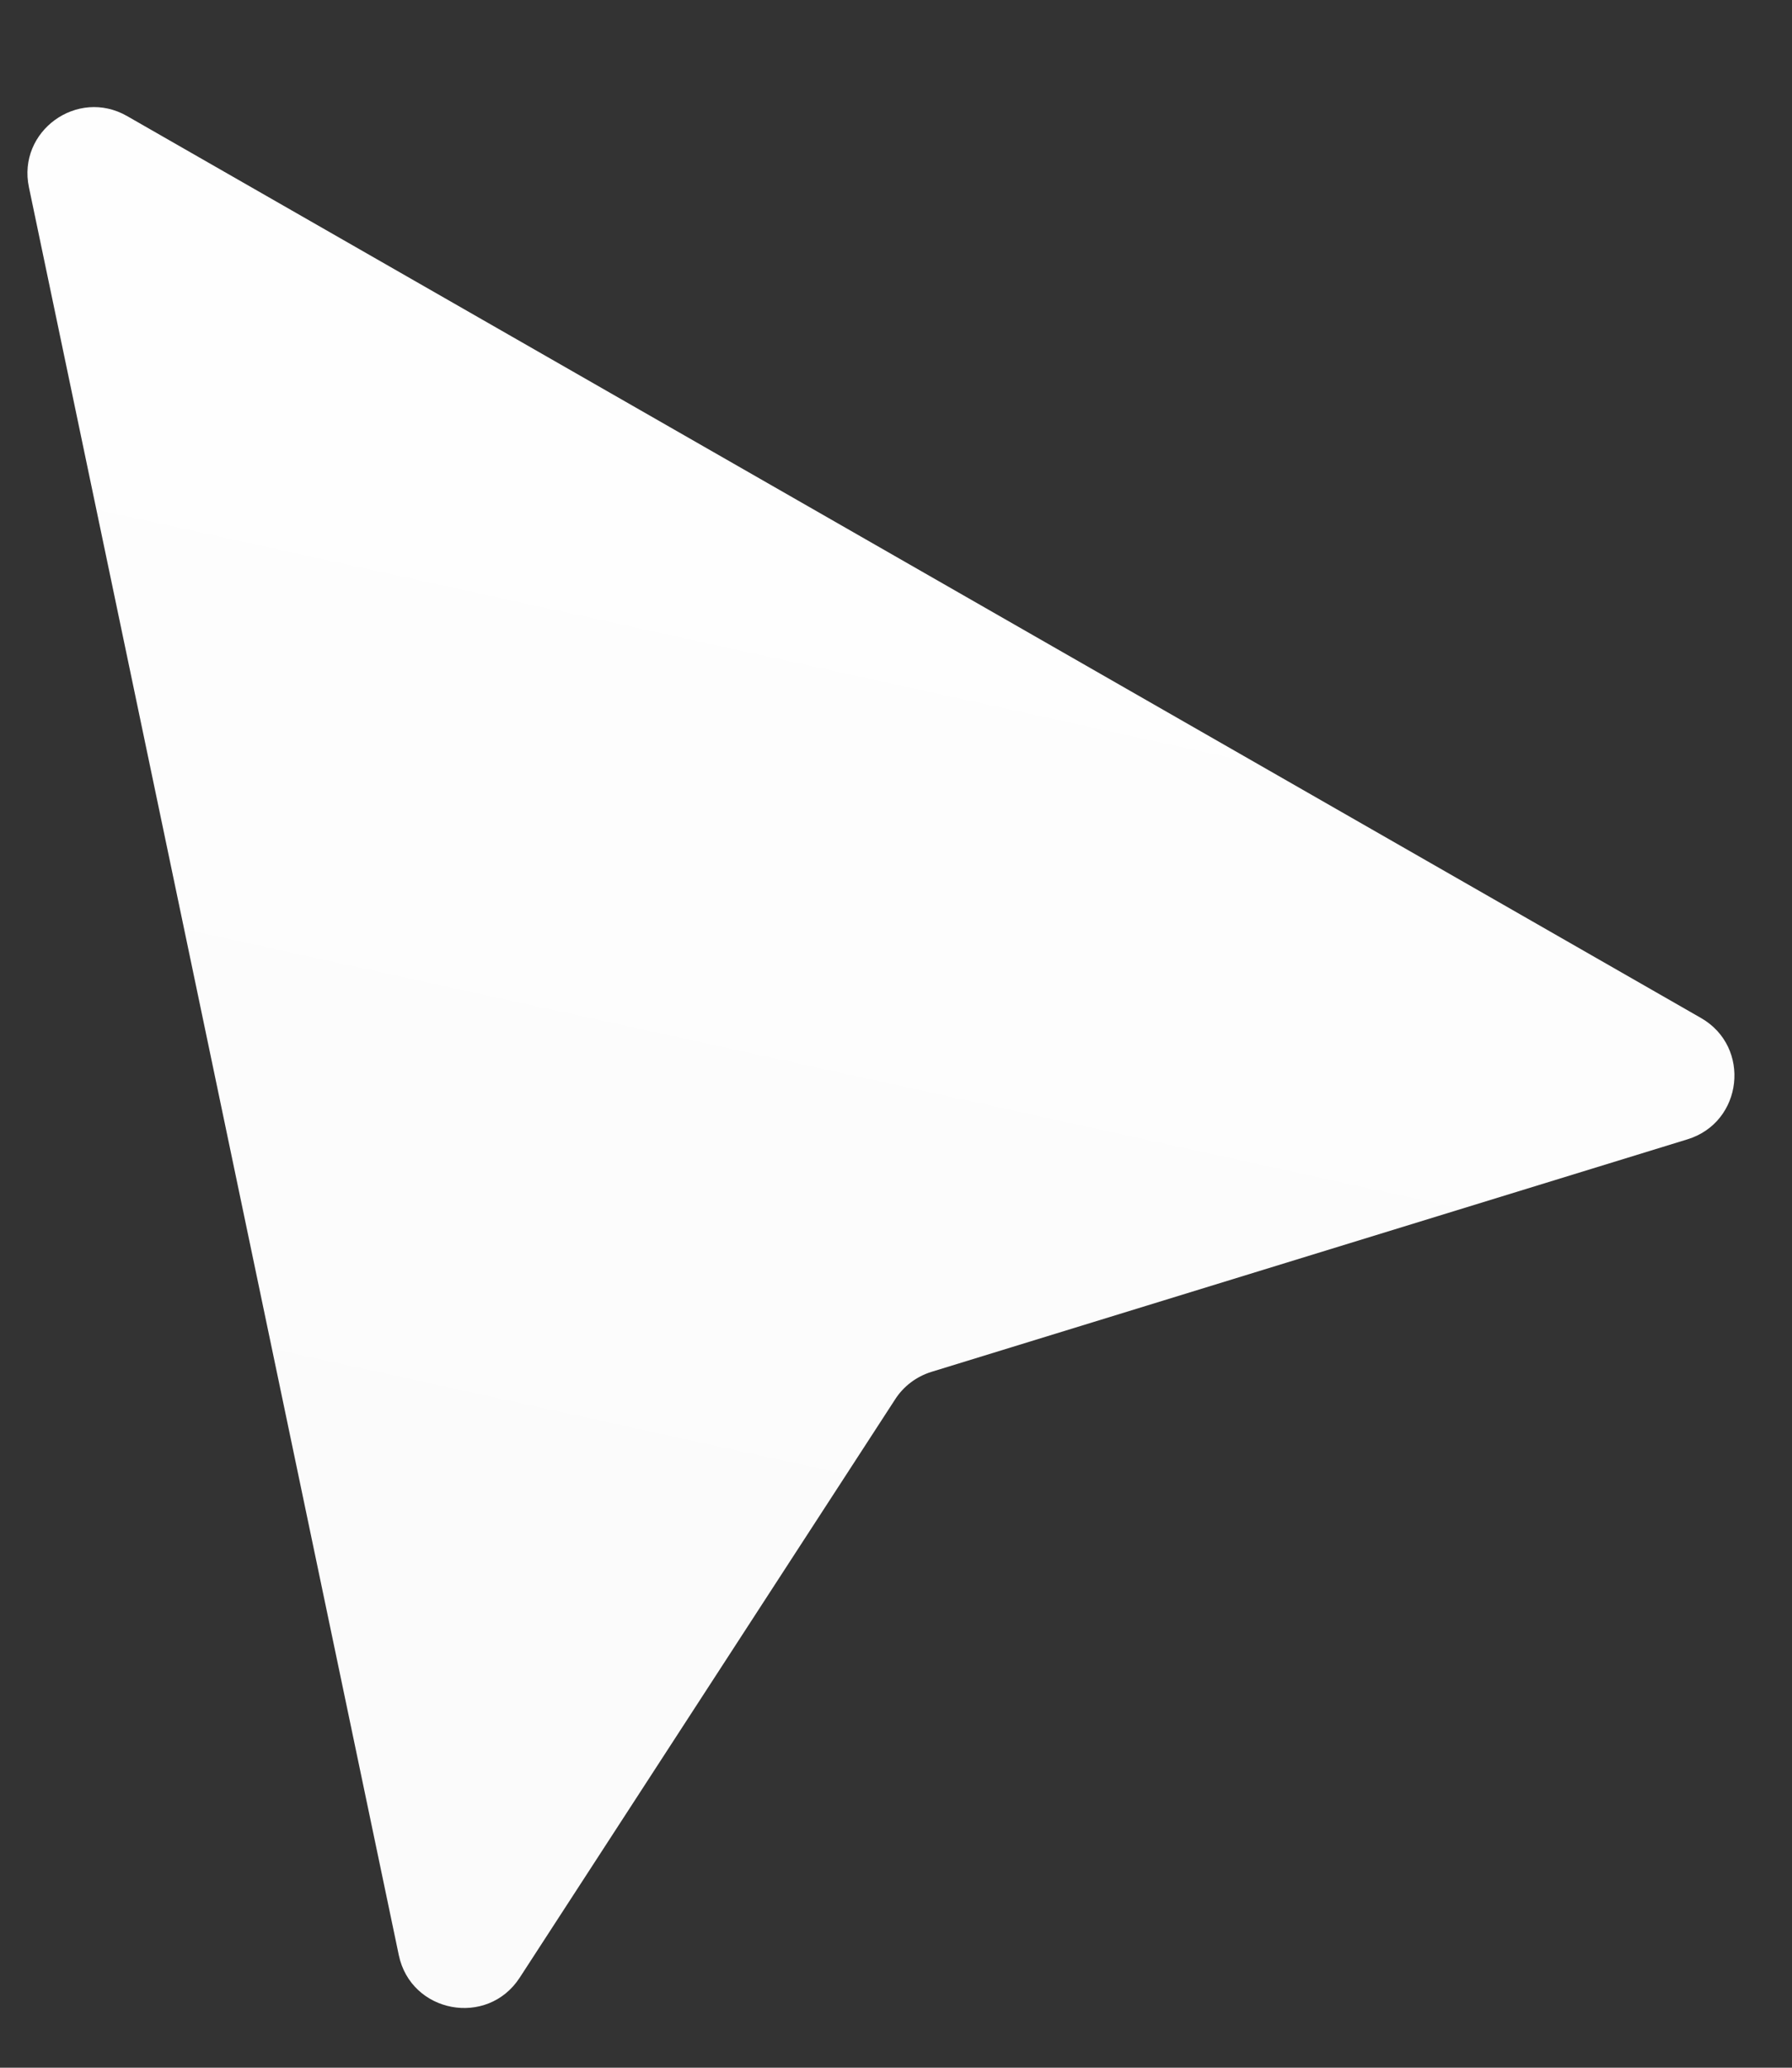 <svg width="13" height="15" viewBox="0 0 13 15" fill="none" xmlns="http://www.w3.org/2000/svg">
<rect x="0" y="0" width="13" height="15" fill="#333333" stroke="none"/>
<path d="M0.21 1.359C0.124 0.952 0.561 0.635 0.922 0.842L12.34 7.385C12.706 7.595 12.645 8.141 12.242 8.265L6.757 9.952C6.648 9.986 6.555 10.056 6.494 10.151L3.77 14.347C3.535 14.708 2.981 14.604 2.893 14.183L0.21 1.359Z" fill="url(#paint0_linear_157_6224)"/>
<defs>
<linearGradient id="paint0_linear_157_6224" x1="6.531" y1="0.612" x2="4.104" y2="11.705" gradientUnits="userSpaceOnUse">
<stop stop-color="white"/>
<stop offset="1" stop-color="#FBFBFB"/>
</linearGradient>
</defs>
</svg>

